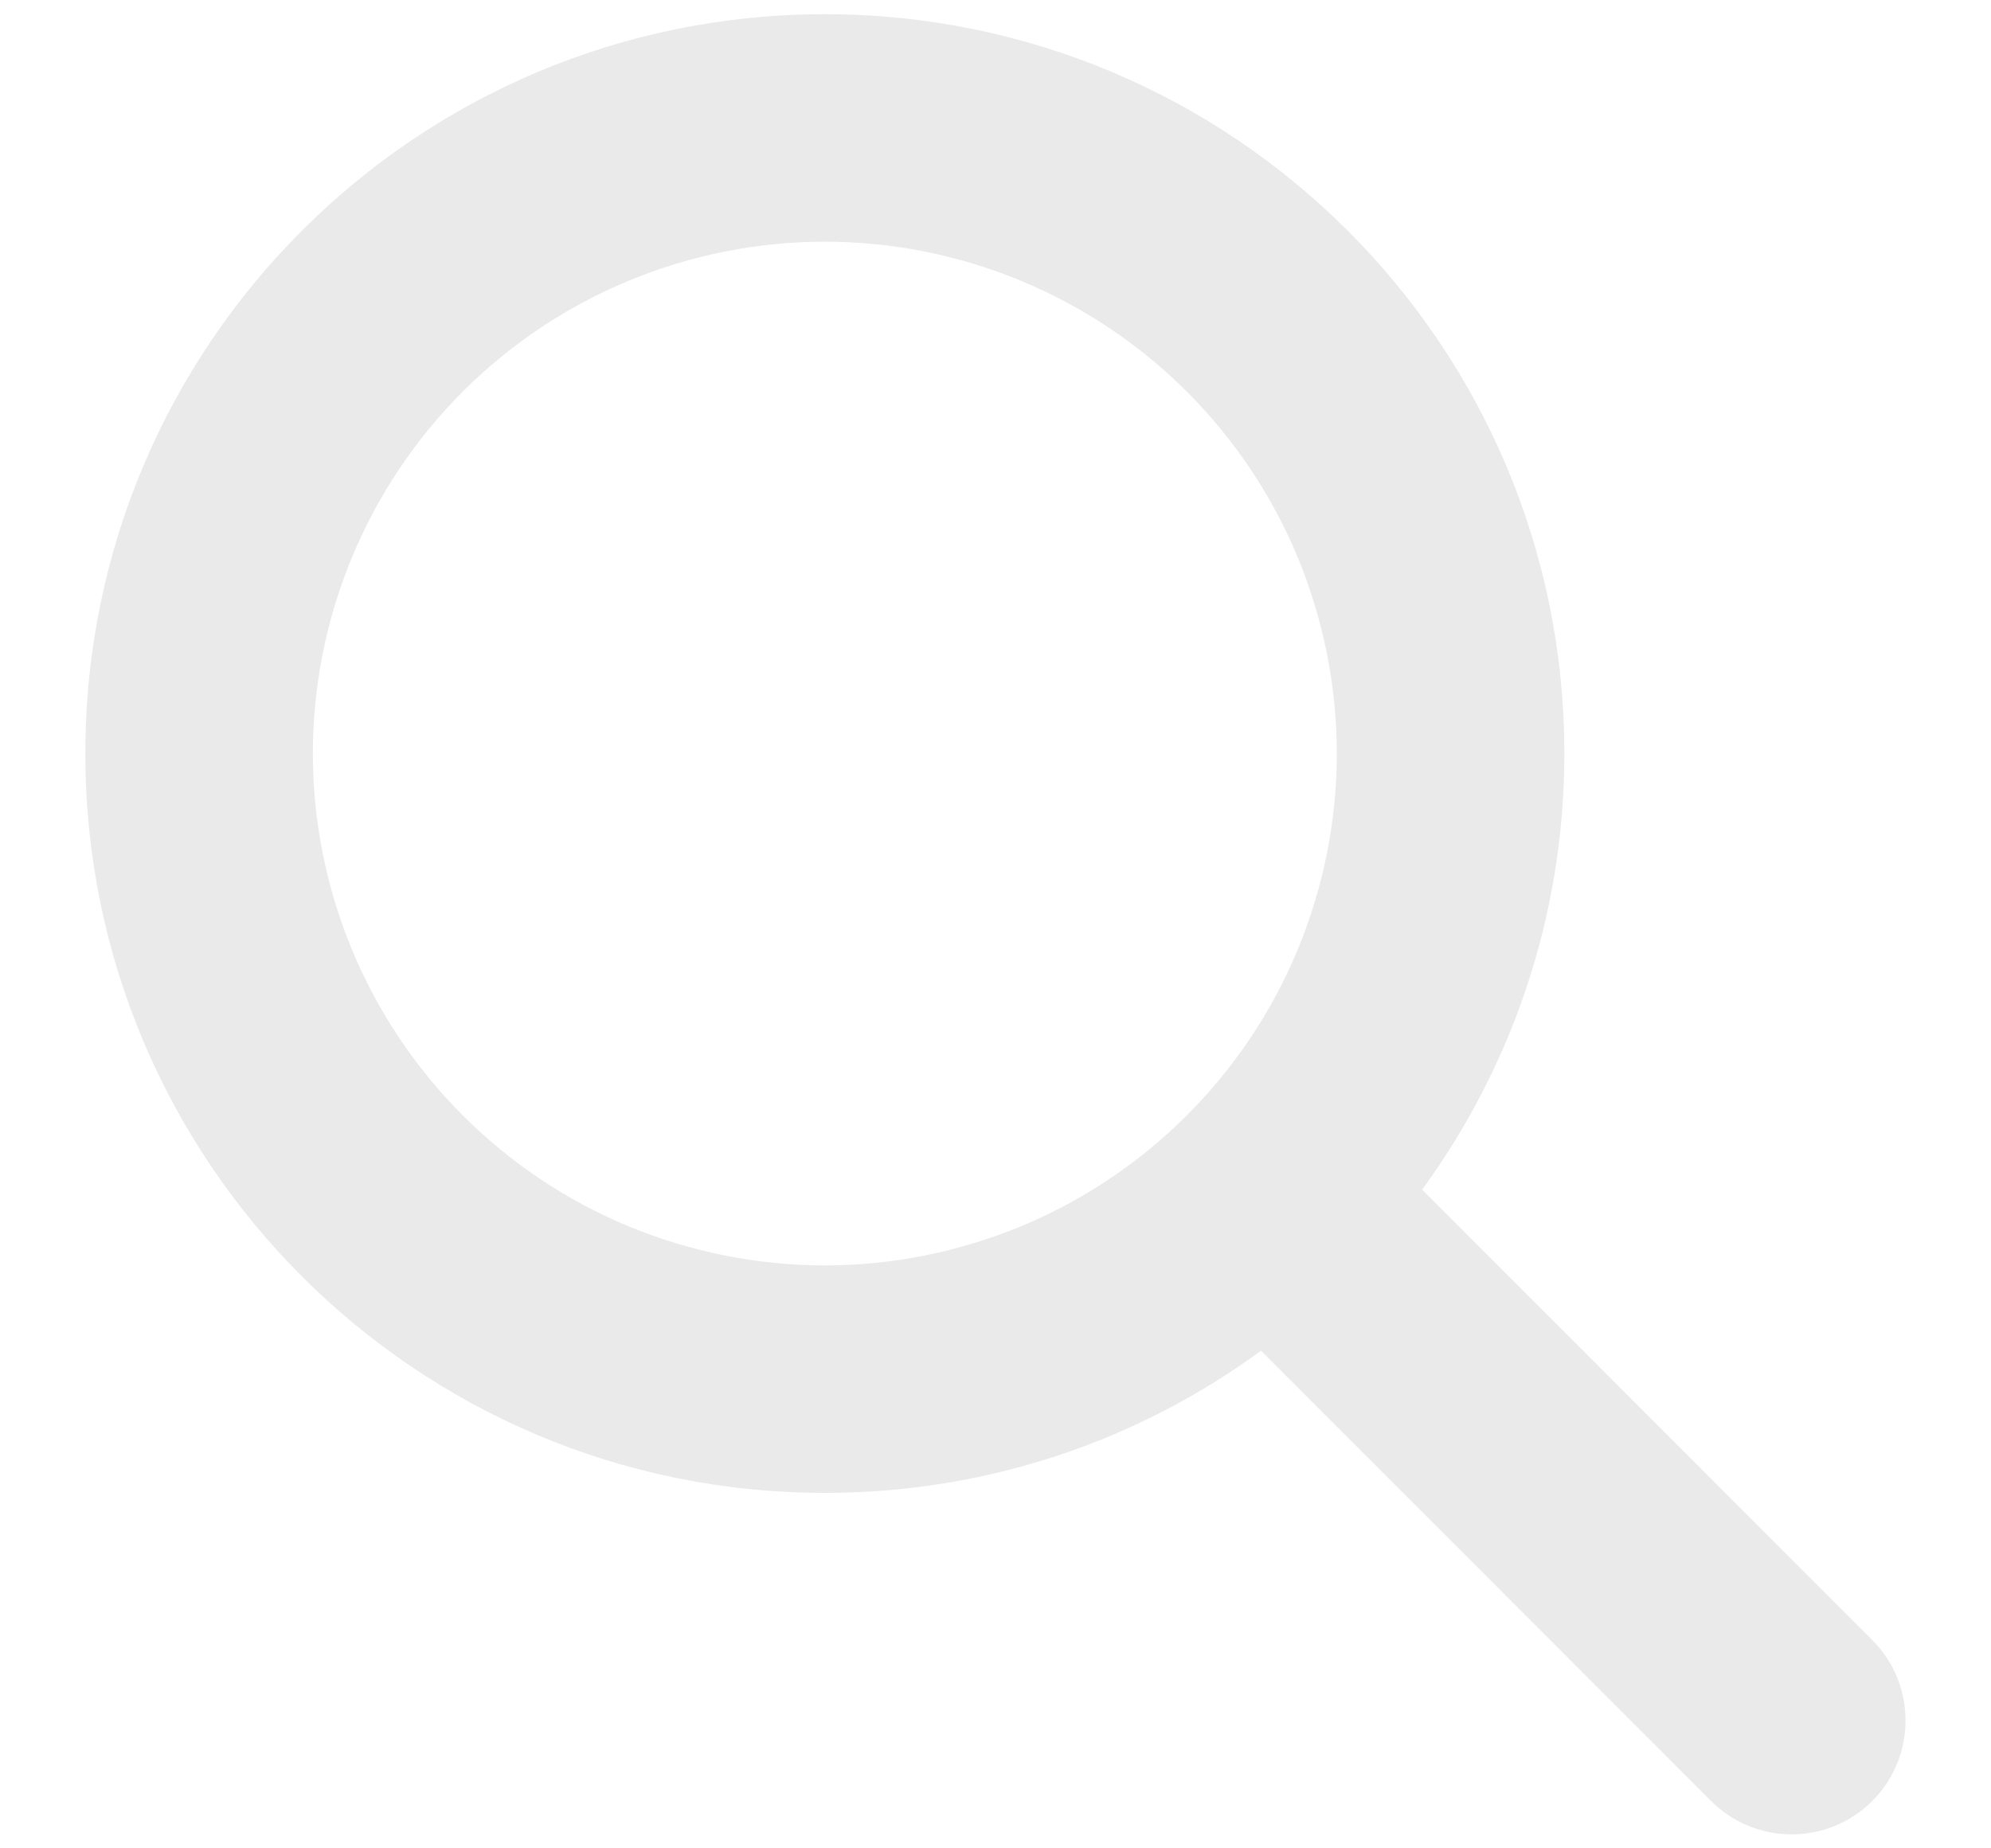 <svg width="14" height="13" viewBox="0 0 14 13" fill="none" xmlns="http://www.w3.org/2000/svg">
<path d="M11 5.3C11 6.447 10.627 7.507 10 8.367L13.165 11.535C13.477 11.847 13.477 12.355 13.165 12.667C12.852 12.98 12.345 12.98 12.032 12.667L8.867 9.5C8.007 10.13 6.947 10.5 5.8 10.5C2.927 10.5 0.6 8.172 0.6 5.3C0.6 2.427 2.927 0.1 5.8 0.1C8.672 0.1 11 2.427 11 5.3ZM5.8 8.9C6.272 8.9 6.74 8.806 7.177 8.626C7.614 8.445 8.011 8.179 8.345 7.845C8.679 7.511 8.945 7.114 9.126 6.677C9.306 6.24 9.4 5.772 9.4 5.3C9.4 4.827 9.306 4.359 9.126 3.922C8.945 3.485 8.679 3.088 8.345 2.754C8.011 2.42 7.614 2.155 7.177 1.974C6.74 1.793 6.272 1.7 5.8 1.7C5.327 1.7 4.859 1.793 4.422 1.974C3.985 2.155 3.588 2.42 3.254 2.754C2.92 3.088 2.655 3.485 2.474 3.922C2.293 4.359 2.2 4.827 2.2 5.3C2.2 5.772 2.293 6.24 2.474 6.677C2.655 7.114 2.92 7.511 3.254 7.845C3.588 8.179 3.985 8.445 4.422 8.626C4.859 8.806 5.327 8.9 5.8 8.9Z" fill="#EAEAEA"/>
</svg>
